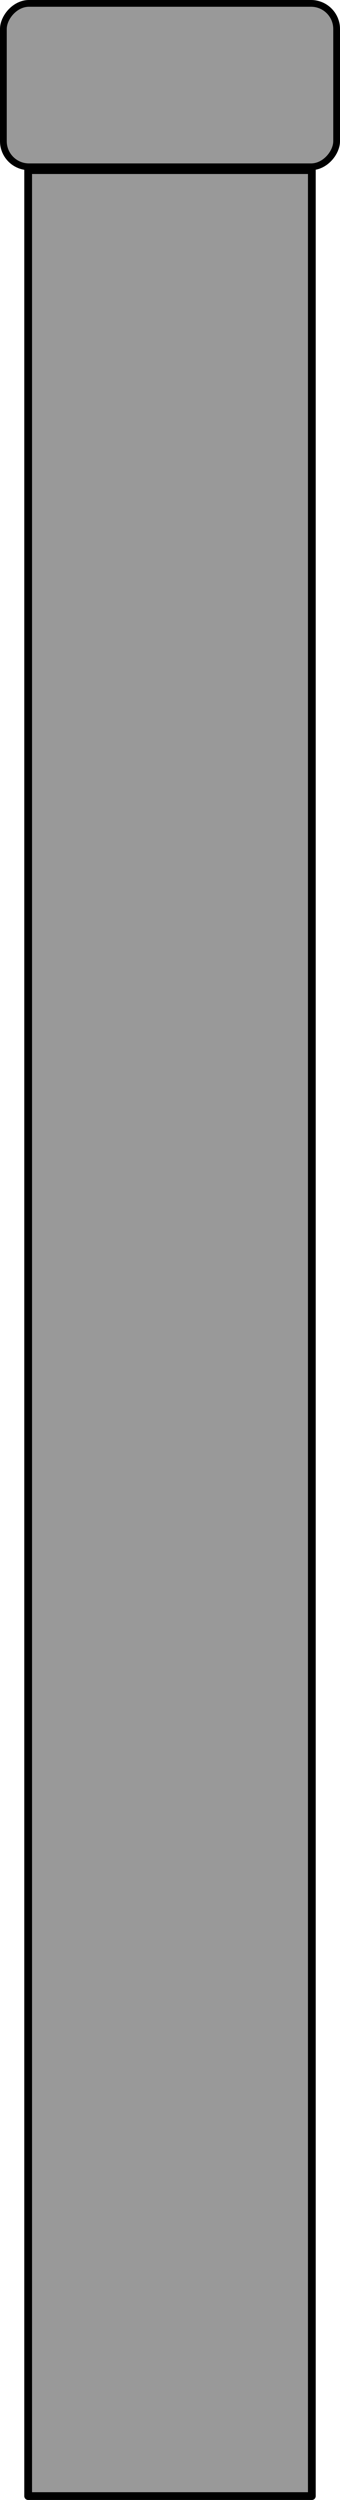 <svg width="70mm" height="514.19mm" version="1.1" viewBox="0 0 70 514.19" xmlns="http://www.w3.org/2000/svg" xmlns:osb="http://www.openswatchbook.org/uri/2009/osb">
 <g transform="translate(-65 8.228)" fill="#999" stroke="#000" stroke-linejoin="round">
  <rect transform="scale(1,-1)" x="70.798" y="-505.16" width="58.404" height="478.4" rx="0" ry="0" image-rendering="auto" stroke-width="1.596" style="mix-blend-mode:normal"/>
  <rect transform="scale(1,-1)" x="65.694" y="-26.078" width="68.612" height="33.612" ry="5.273" stroke-width="1.388" style="mix-blend-mode:normal"/>
 </g>
</svg>
